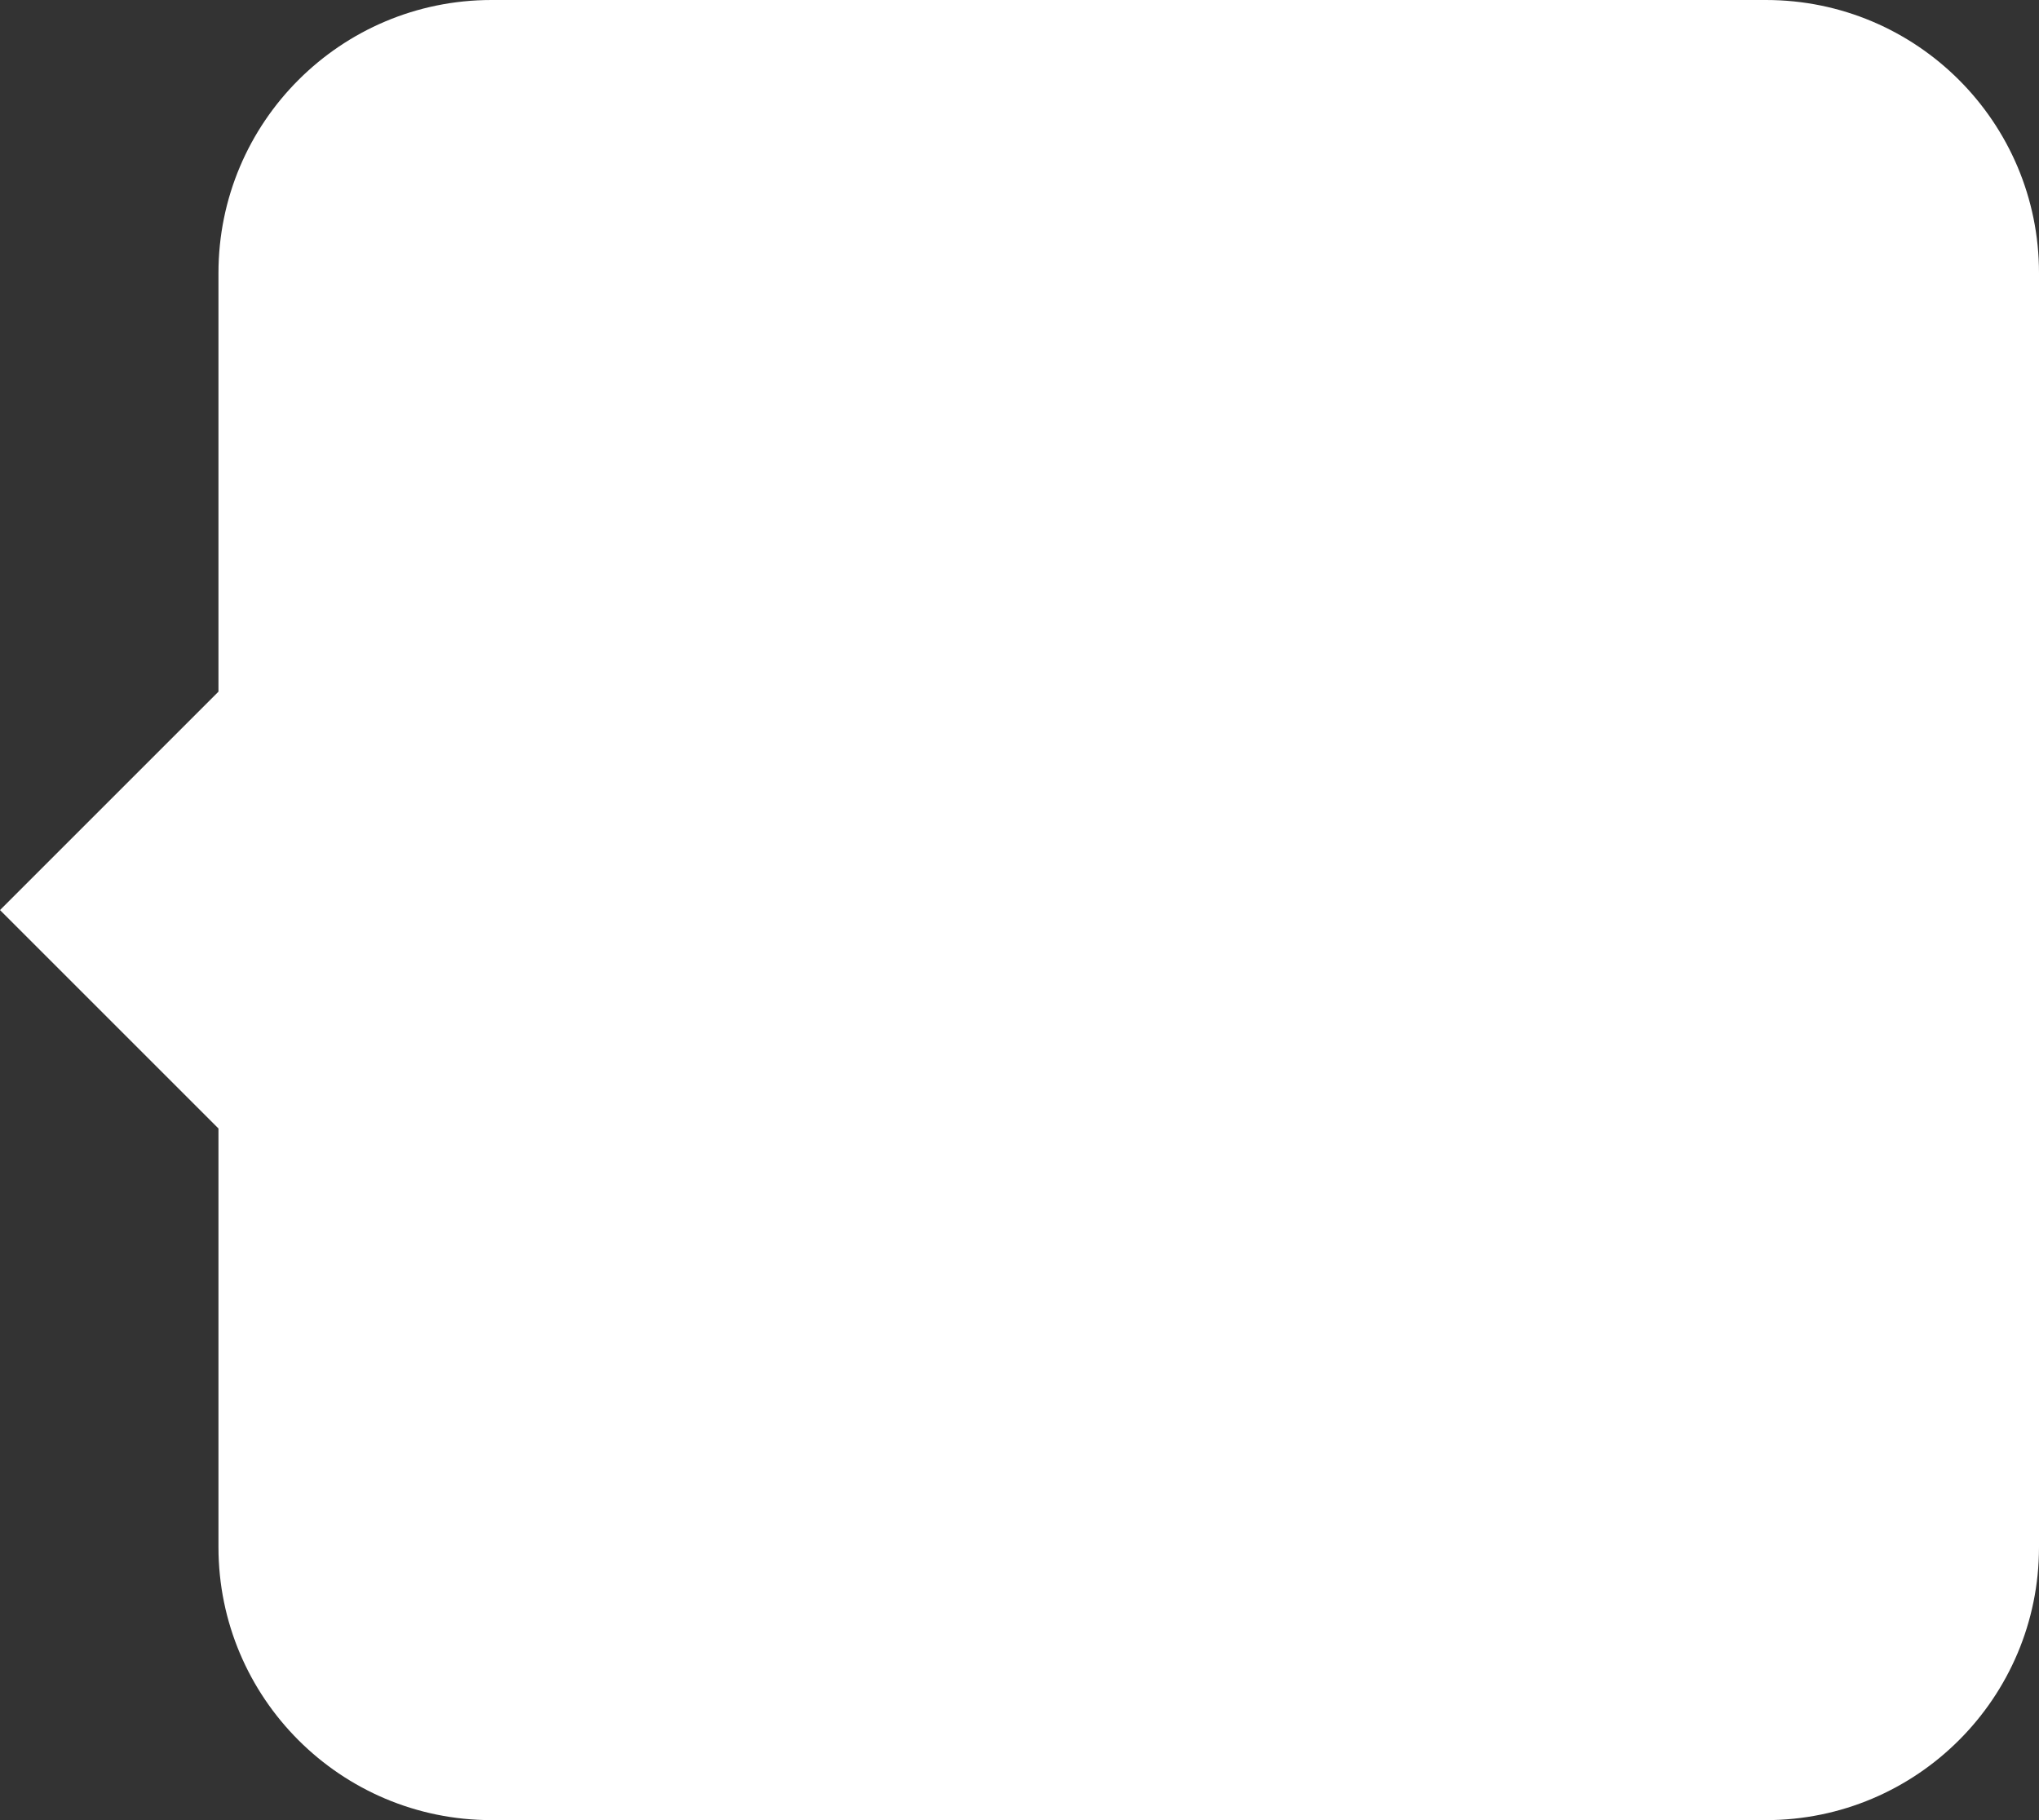 <svg xmlns="http://www.w3.org/2000/svg" width="224" height="200" viewBox="0 0 224 200" fill="none">
<rect x="0" y="0" width="224" height="200" fill="#333333" stroke="none"/>
<path fill-rule="evenodd" clip-rule="evenodd" d="M54 0C37.431 0 24 13.431 24 30V76L0 100L24 124V170C24 186.569 37.431 200 54 200H194C210.569 200 224 186.569 224 170V30C224 13.431 210.569 0 194 0H54Z" fill="white"/>
</svg>